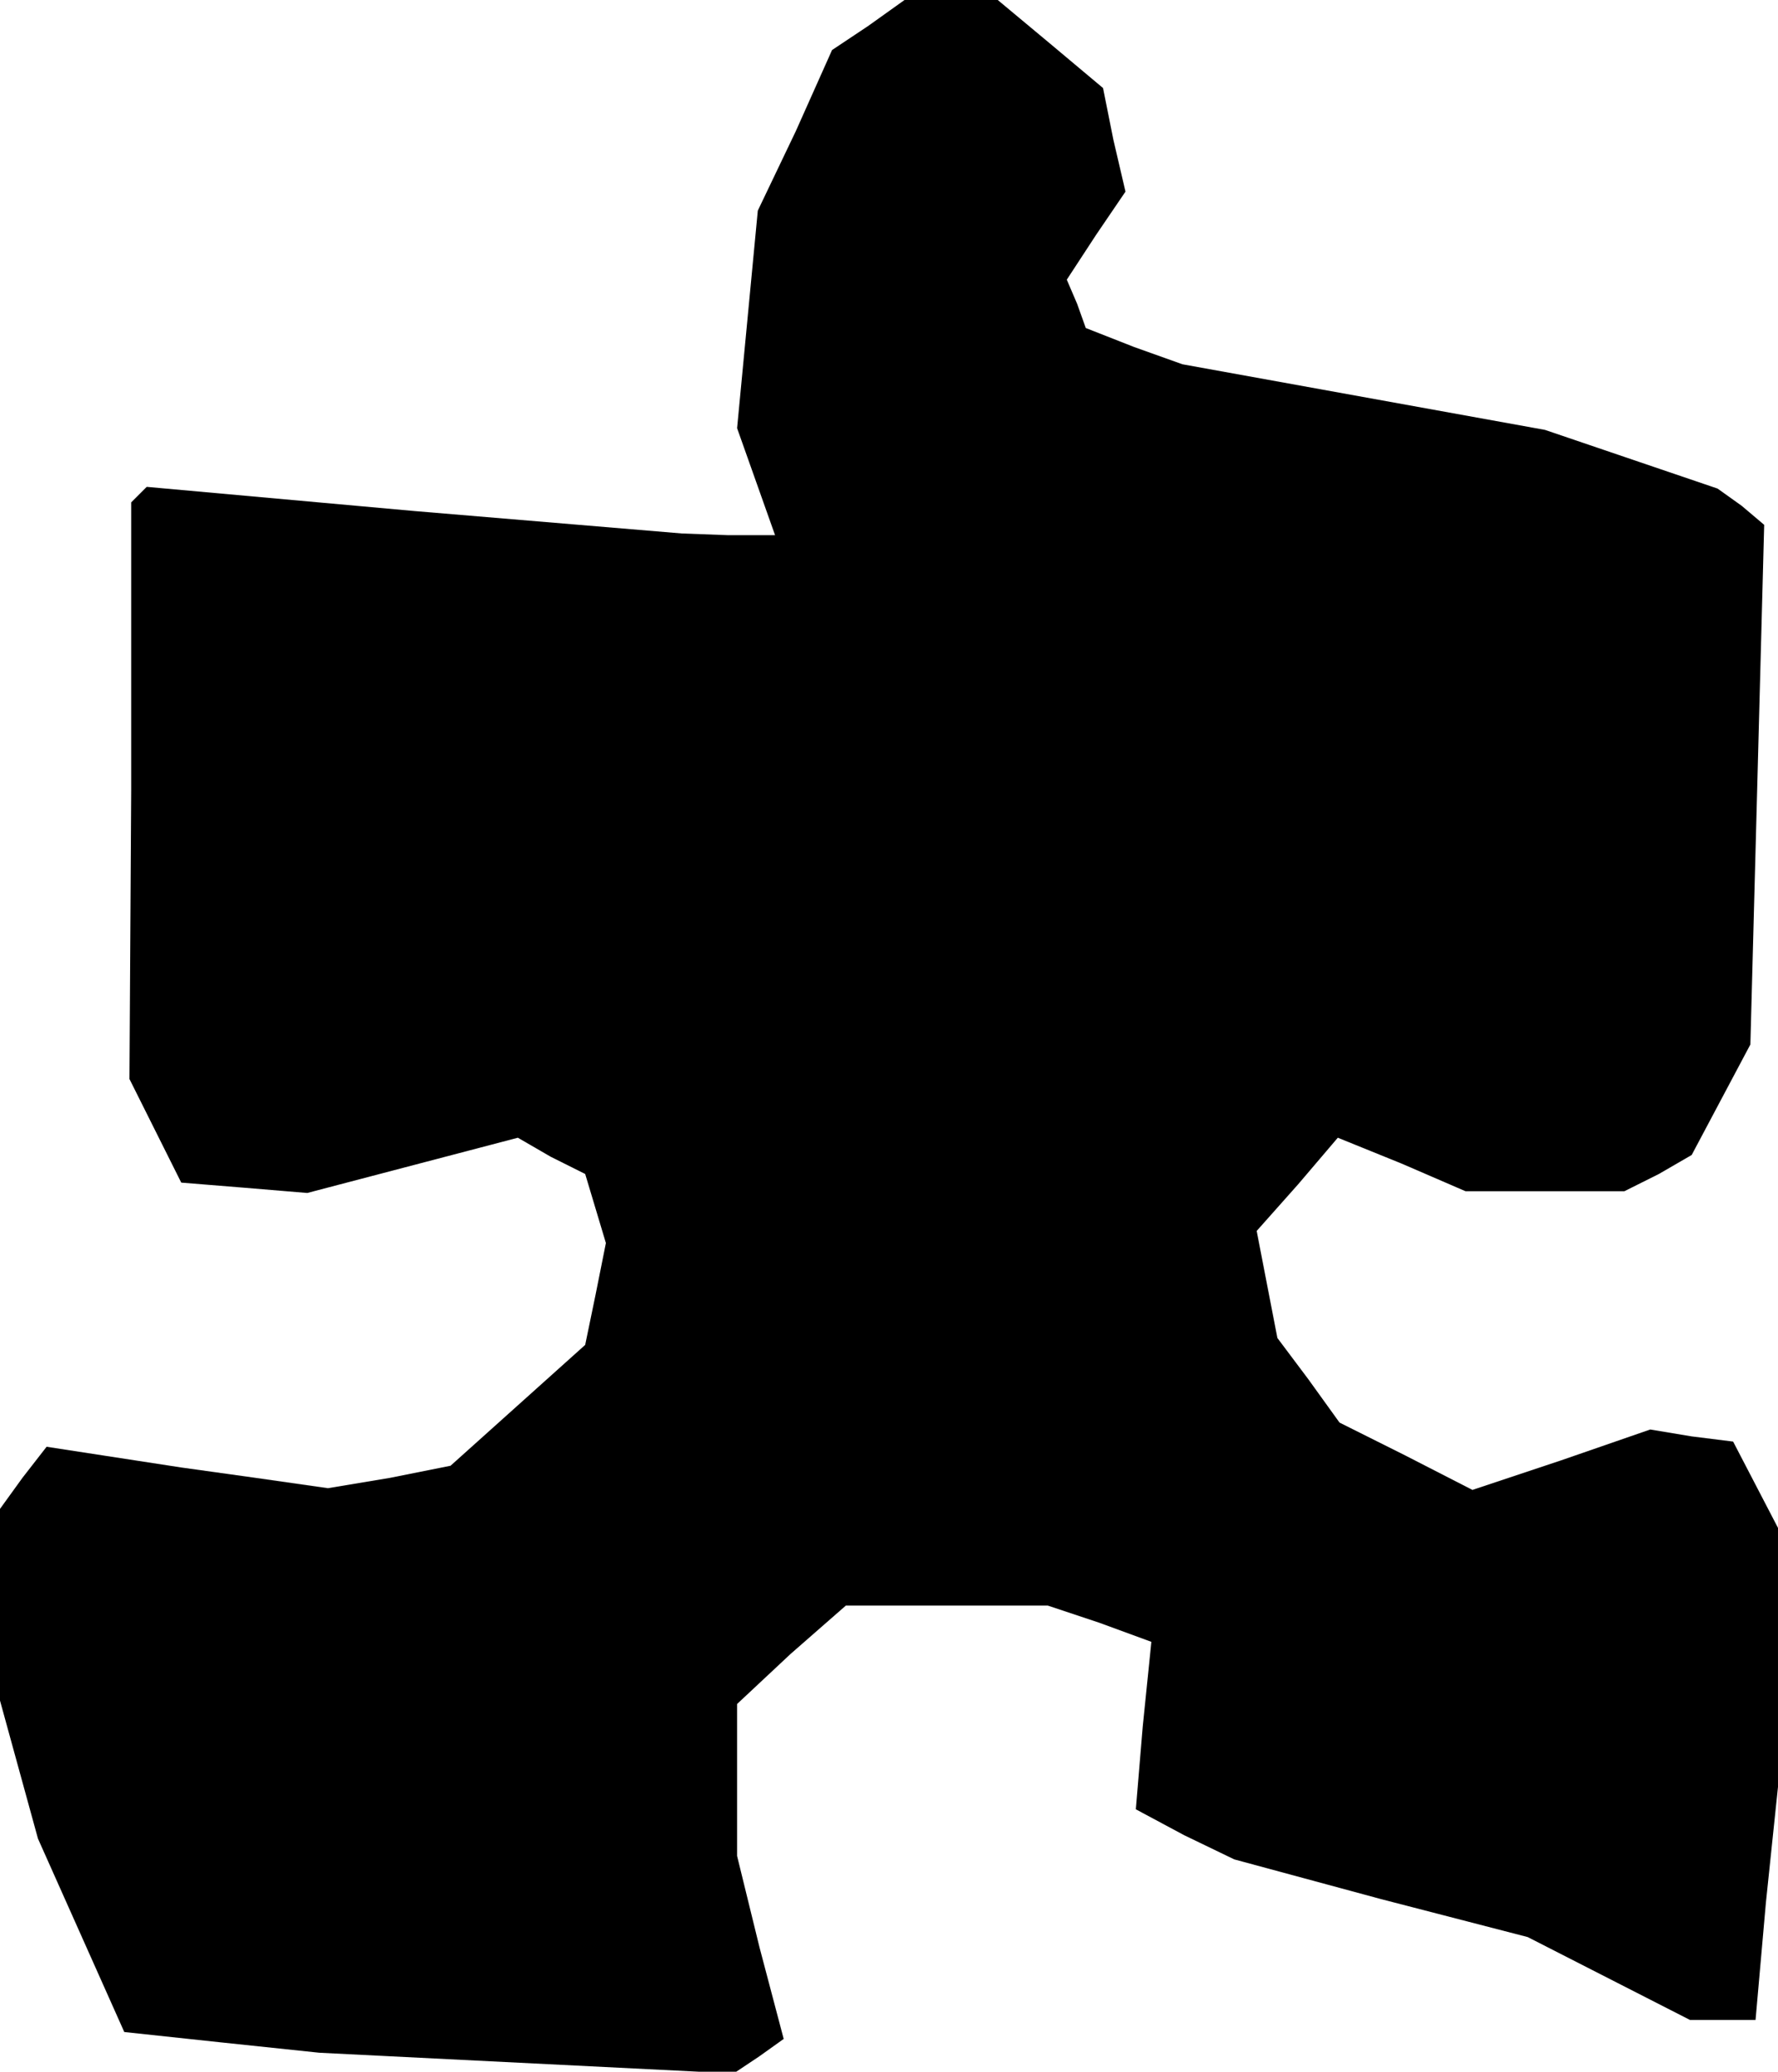 <?xml version="1.0" standalone="no"?>
<!DOCTYPE svg PUBLIC "-//W3C//DTD SVG 20010904//EN"
 "http://www.w3.org/TR/2001/REC-SVG-20010904/DTD/svg10.dtd">
<svg version="1.0" xmlns="http://www.w3.org/2000/svg"
 width="103pt" height="120pt" viewBox="0 0 103 120"
 preserveAspectRatio="xMidYMid meet">
<g transform="translate(0,120) scale(0.1,-0.1)"
fill="#000000" stroke="none">
<path d="M503 1185 l-21 -14 -21 -47 -22 -46 -6 -63 -6 -63 11 -31 11 -31 -27
0 -27 1 -155 13 -155 14 -4 -4 -5 -5 0 -167 -1 -167 15 -30 15 -30 37 -3 36
-3 61 16 61 16 19 -11 20 -10 6 -20 6 -20 -6 -30 -6 -29 -39 -35 -39 -35 -35
-7 -36 -6 -42 6 -43 6 -39 6 -39 6 -14 -18 -13 -18 0 -55 0 -56 11 -40 11 -40
25 -56 25 -56 56 -6 57 -6 120 -6 120 -6 15 10 14 10 -14 53 -13 53 0 44 0 44
31 29 32 28 59 0 58 0 30 -10 30 -11 -5 -49 -4 -48 28 -15 29 -14 85 -23 85
-22 47 -24 47 -24 19 0 19 0 6 68 7 67 0 75 0 75 -13 25 -13 25 -24 3 -24 4
-52 -18 -51 -17 -39 20 -38 19 -18 25 -18 24 -6 31 -6 31 24 27 23 27 37 -15
37 -16 46 0 46 0 20 10 19 11 17 32 17 32 4 150 4 151 -13 11 -14 10 -50 17
-50 17 -105 19 -105 19 -28 10 -28 11 -5 14 -6 14 17 26 17 25 -7 30 -6 30
-31 26 -30 25 -27 0 -27 0 -21 -15z"/>
</g>
</svg>
